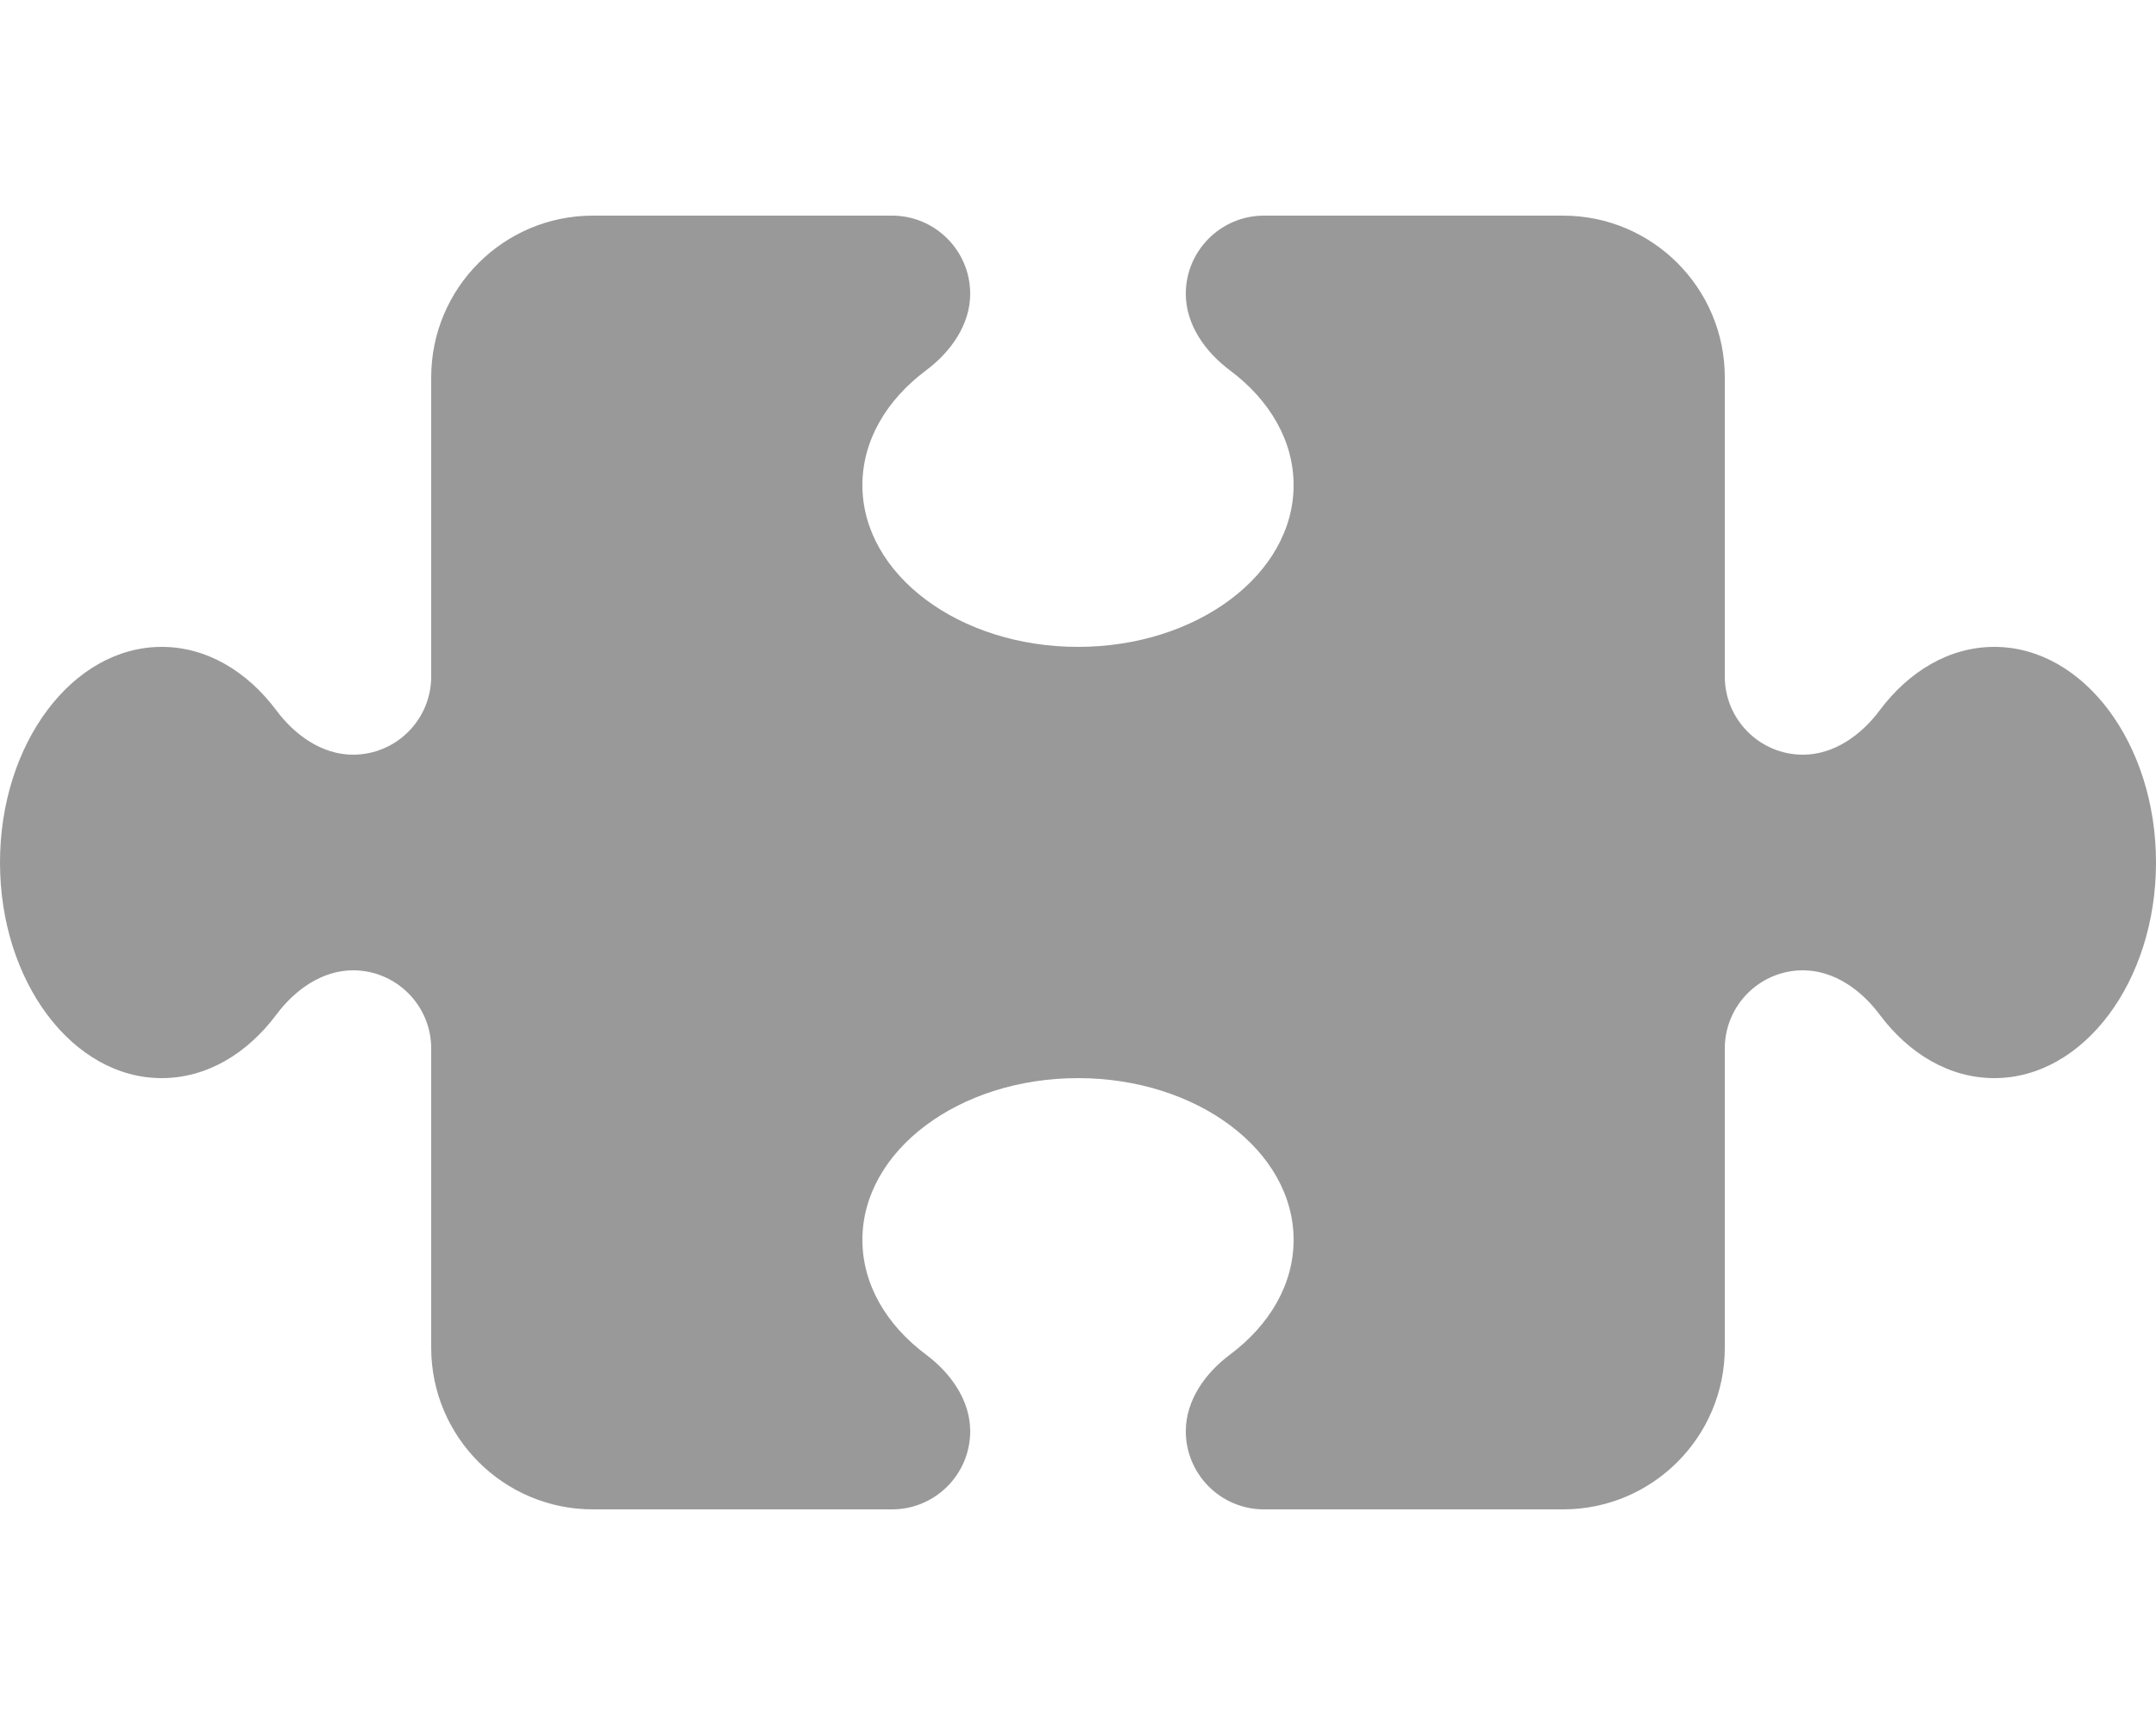 <svg fill="currentColor" xmlns="http://www.w3.org/2000/svg" viewBox="0 0 640 512"><!--! Font Awesome Pro 6.4.2 by @fontawesome - https://fontawesome.com License - https://fontawesome.com/license (Commercial License) Copyright 2023 Fonticons, Inc. --><defs><style>.fa-secondary{opacity:.4}</style></defs><path class="fa-primary" d=""/><path class="fa-secondary" d="M264.8 64C277.6 64 288 74.4 288 87.2v0c0 9.2-5.8 17.3-13.2 22.8c-11.6 8.7-18.8 20.7-18.8 34c0 26.5 28.7 48 64 48s64-21.5 64-48c0-13.3-7.2-25.3-18.8-34c-7.4-5.5-13.2-13.6-13.2-22.8v0C352 74.4 362.4 64 375.2 64H464c26.5 0 48 21.5 48 48v88.8c0 12.8 10.4 23.2 23.2 23.2v0c9.2 0 17.3-5.8 22.8-13.2c8.7-11.6 20.7-18.8 34-18.8c26.5 0 48 28.7 48 64s-21.5 64-48 64c-13.3 0-25.3-7.2-34-18.8c-5.5-7.4-13.6-13.2-22.8-13.2v0c-12.8 0-23.2 10.4-23.2 23.2V400c0 26.5-21.5 48-48 48H375.2c-12.8 0-23.2-10.4-23.2-23.2v0c0-9.2 5.8-17.3 13.2-22.8c11.6-8.7 18.8-20.7 18.8-34c0-26.5-28.7-48-64-48s-64 21.5-64 48c0 13.3 7.2 25.3 18.8 34c7.4 5.5 13.2 13.6 13.2 22.8v0c0 12.8-10.4 23.2-23.2 23.2H176c-26.5 0-48-21.5-48-48V311.2c0-12.8-10.4-23.2-23.2-23.2v0c-9.2 0-17.3 5.8-22.8 13.2C73.3 312.8 61.3 320 48 320c-26.5 0-48-28.7-48-64s21.5-64 48-64c13.3 0 25.3 7.2 34 18.8c5.5 7.4 13.6 13.2 22.8 13.2v0c12.8 0 23.2-10.4 23.2-23.2V112c0-26.5 21.5-48 48-48h88.8z"/></svg>